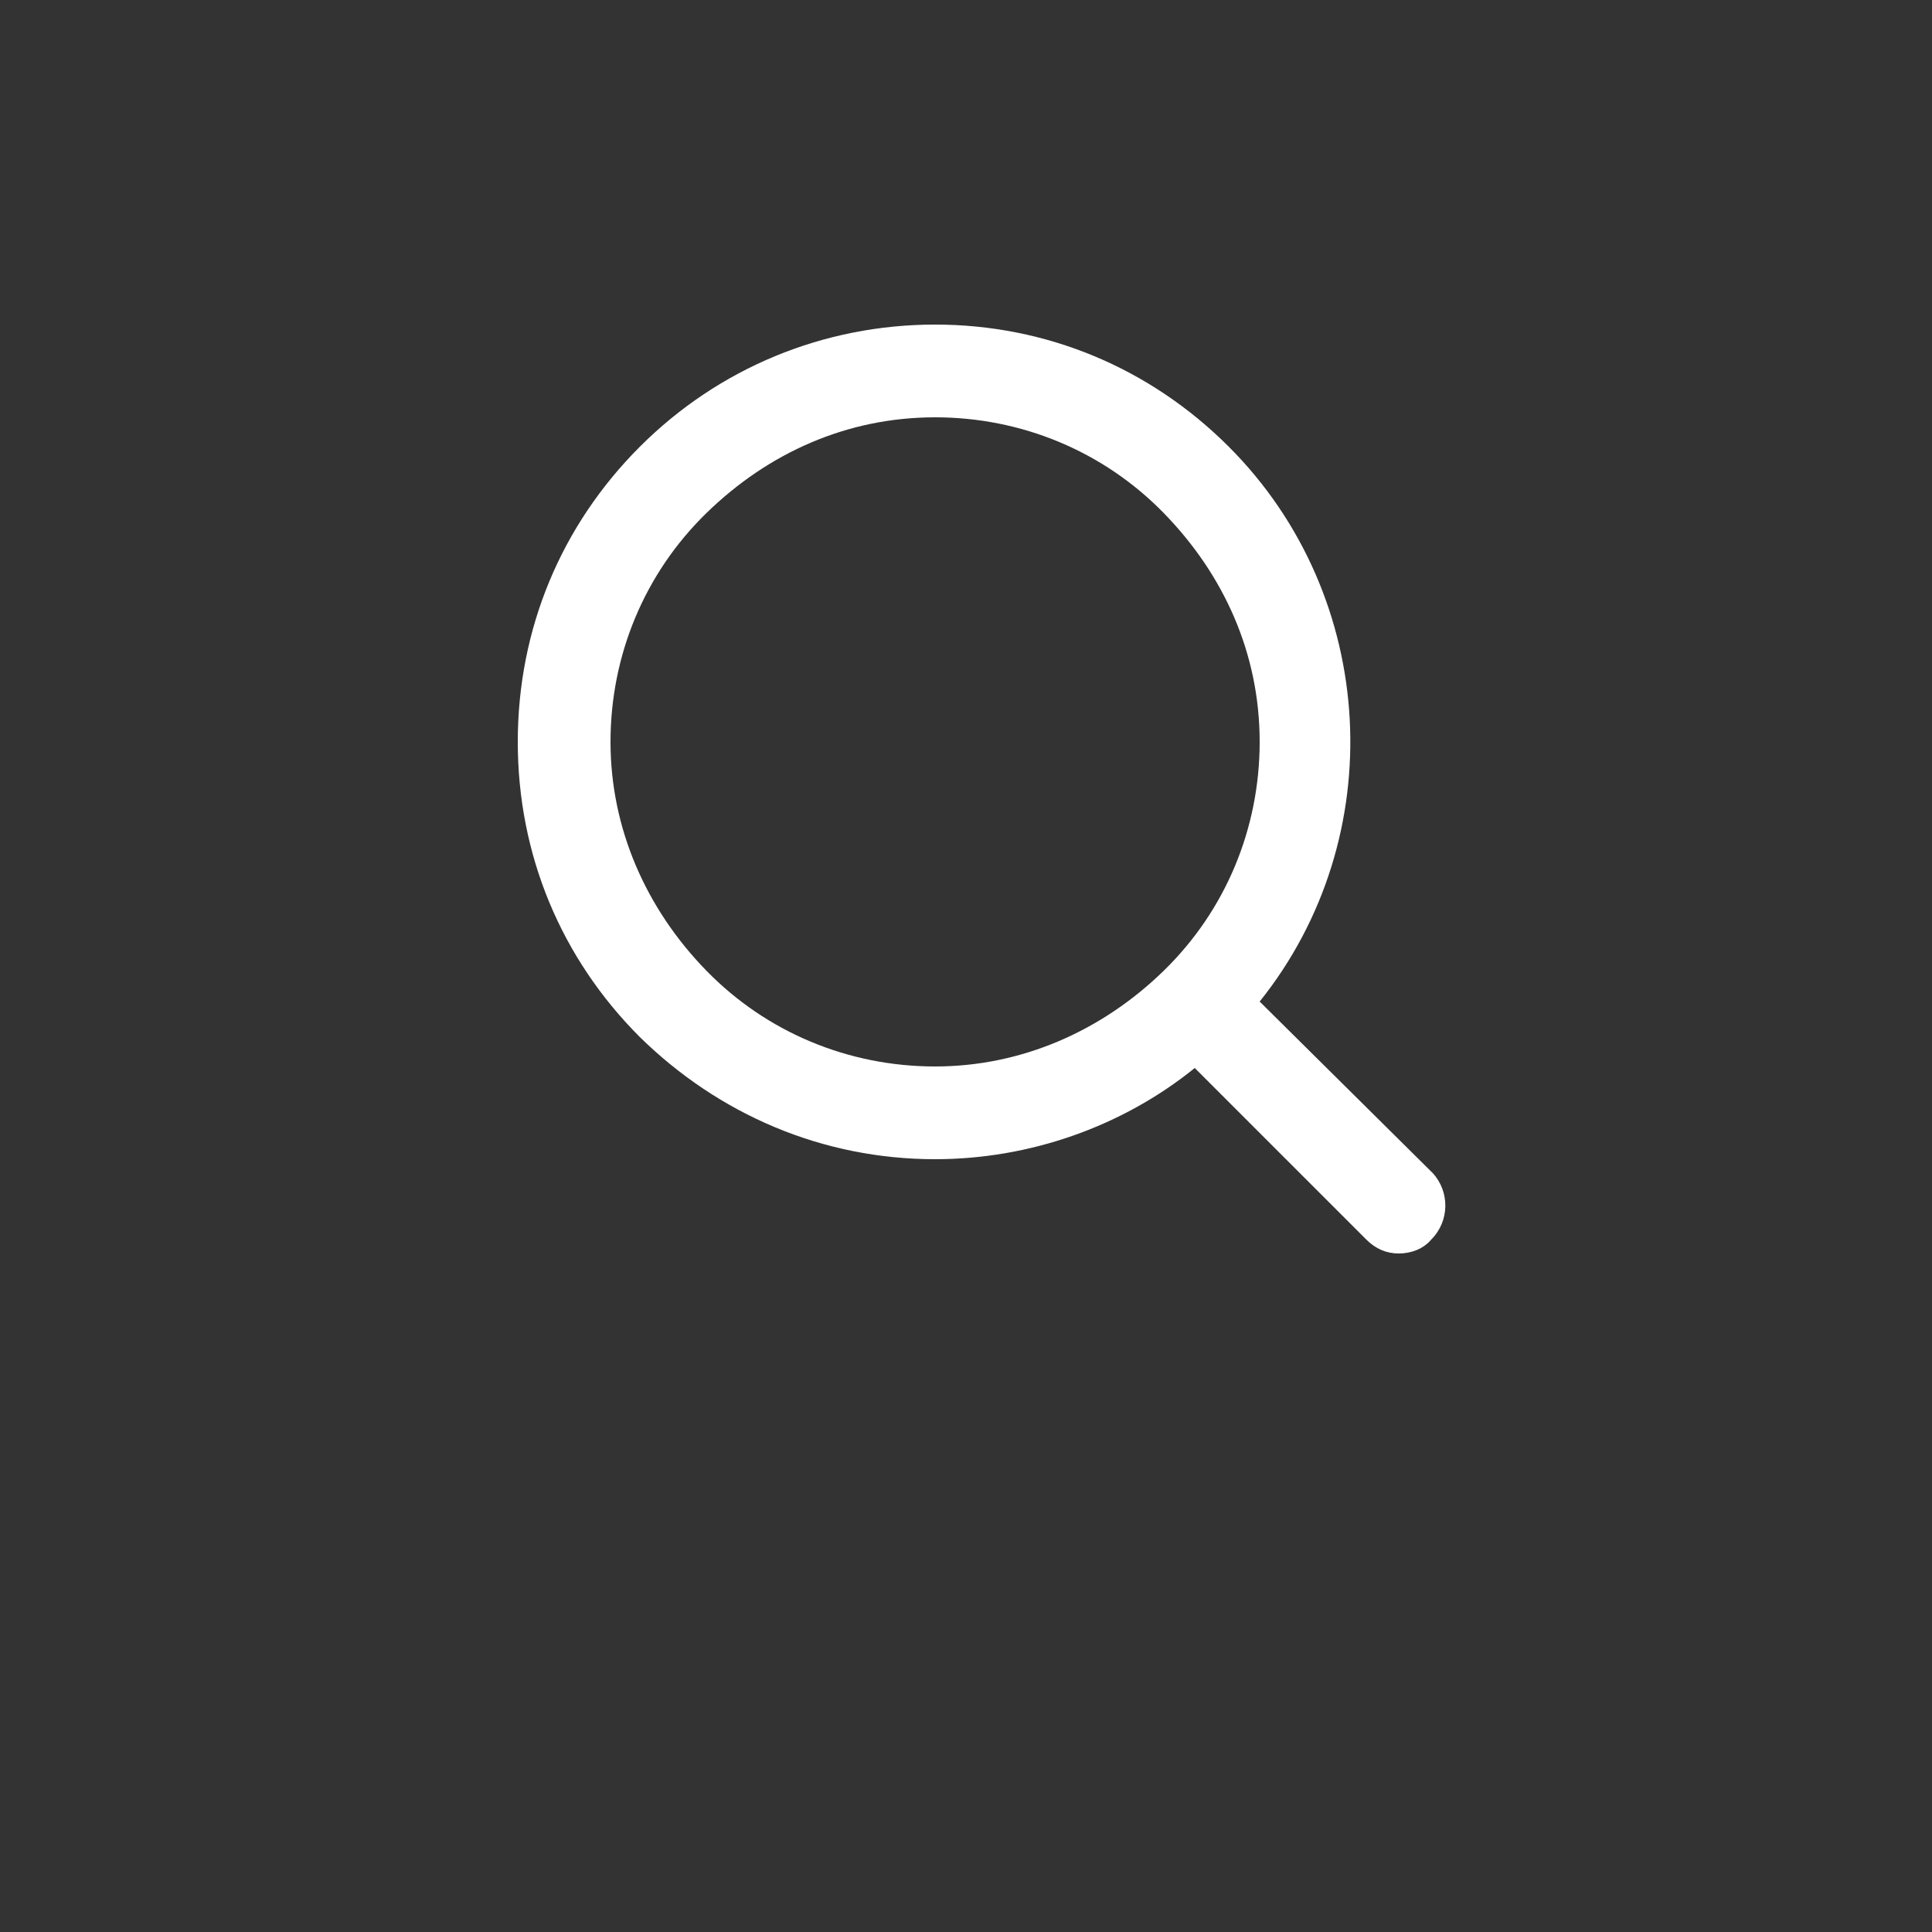 <svg width="65" height="65" viewBox="0 0 65 65" fill="none" xmlns="http://www.w3.org/2000/svg">
<rect x="0" y="0" width="65" height="65" fill="#333333" stroke="none"/>
<path d="M48.204 39.468L42.38 33.696C46.8 28.184 46.384 20.072 41.34 15.028C38.688 12.376 35.204 10.92 31.46 10.92C27.716 10.92 24.18 12.376 21.528 15.028C18.876 17.68 17.42 21.164 17.42 24.96C17.42 28.756 18.876 32.24 21.528 34.892C24.18 37.492 27.664 39 31.46 39C34.632 39 37.752 37.908 40.196 35.932L45.968 41.704C46.28 42.016 46.644 42.172 47.06 42.172C47.476 42.172 47.892 42.016 48.152 41.704C48.776 41.08 48.776 40.092 48.204 39.468L48.204 39.468ZM42.38 24.96C42.38 27.872 41.236 30.628 39.156 32.656C37.076 34.684 34.372 35.88 31.46 35.88C28.548 35.88 25.792 34.736 23.764 32.656C21.736 30.576 20.54 27.872 20.54 24.96C20.54 22.048 21.684 19.292 23.764 17.264C25.844 15.236 28.496 14.04 31.46 14.04C34.372 14.04 37.128 15.184 39.156 17.264C41.184 19.344 42.38 21.996 42.38 24.96Z" fill="white"/>
</svg>
